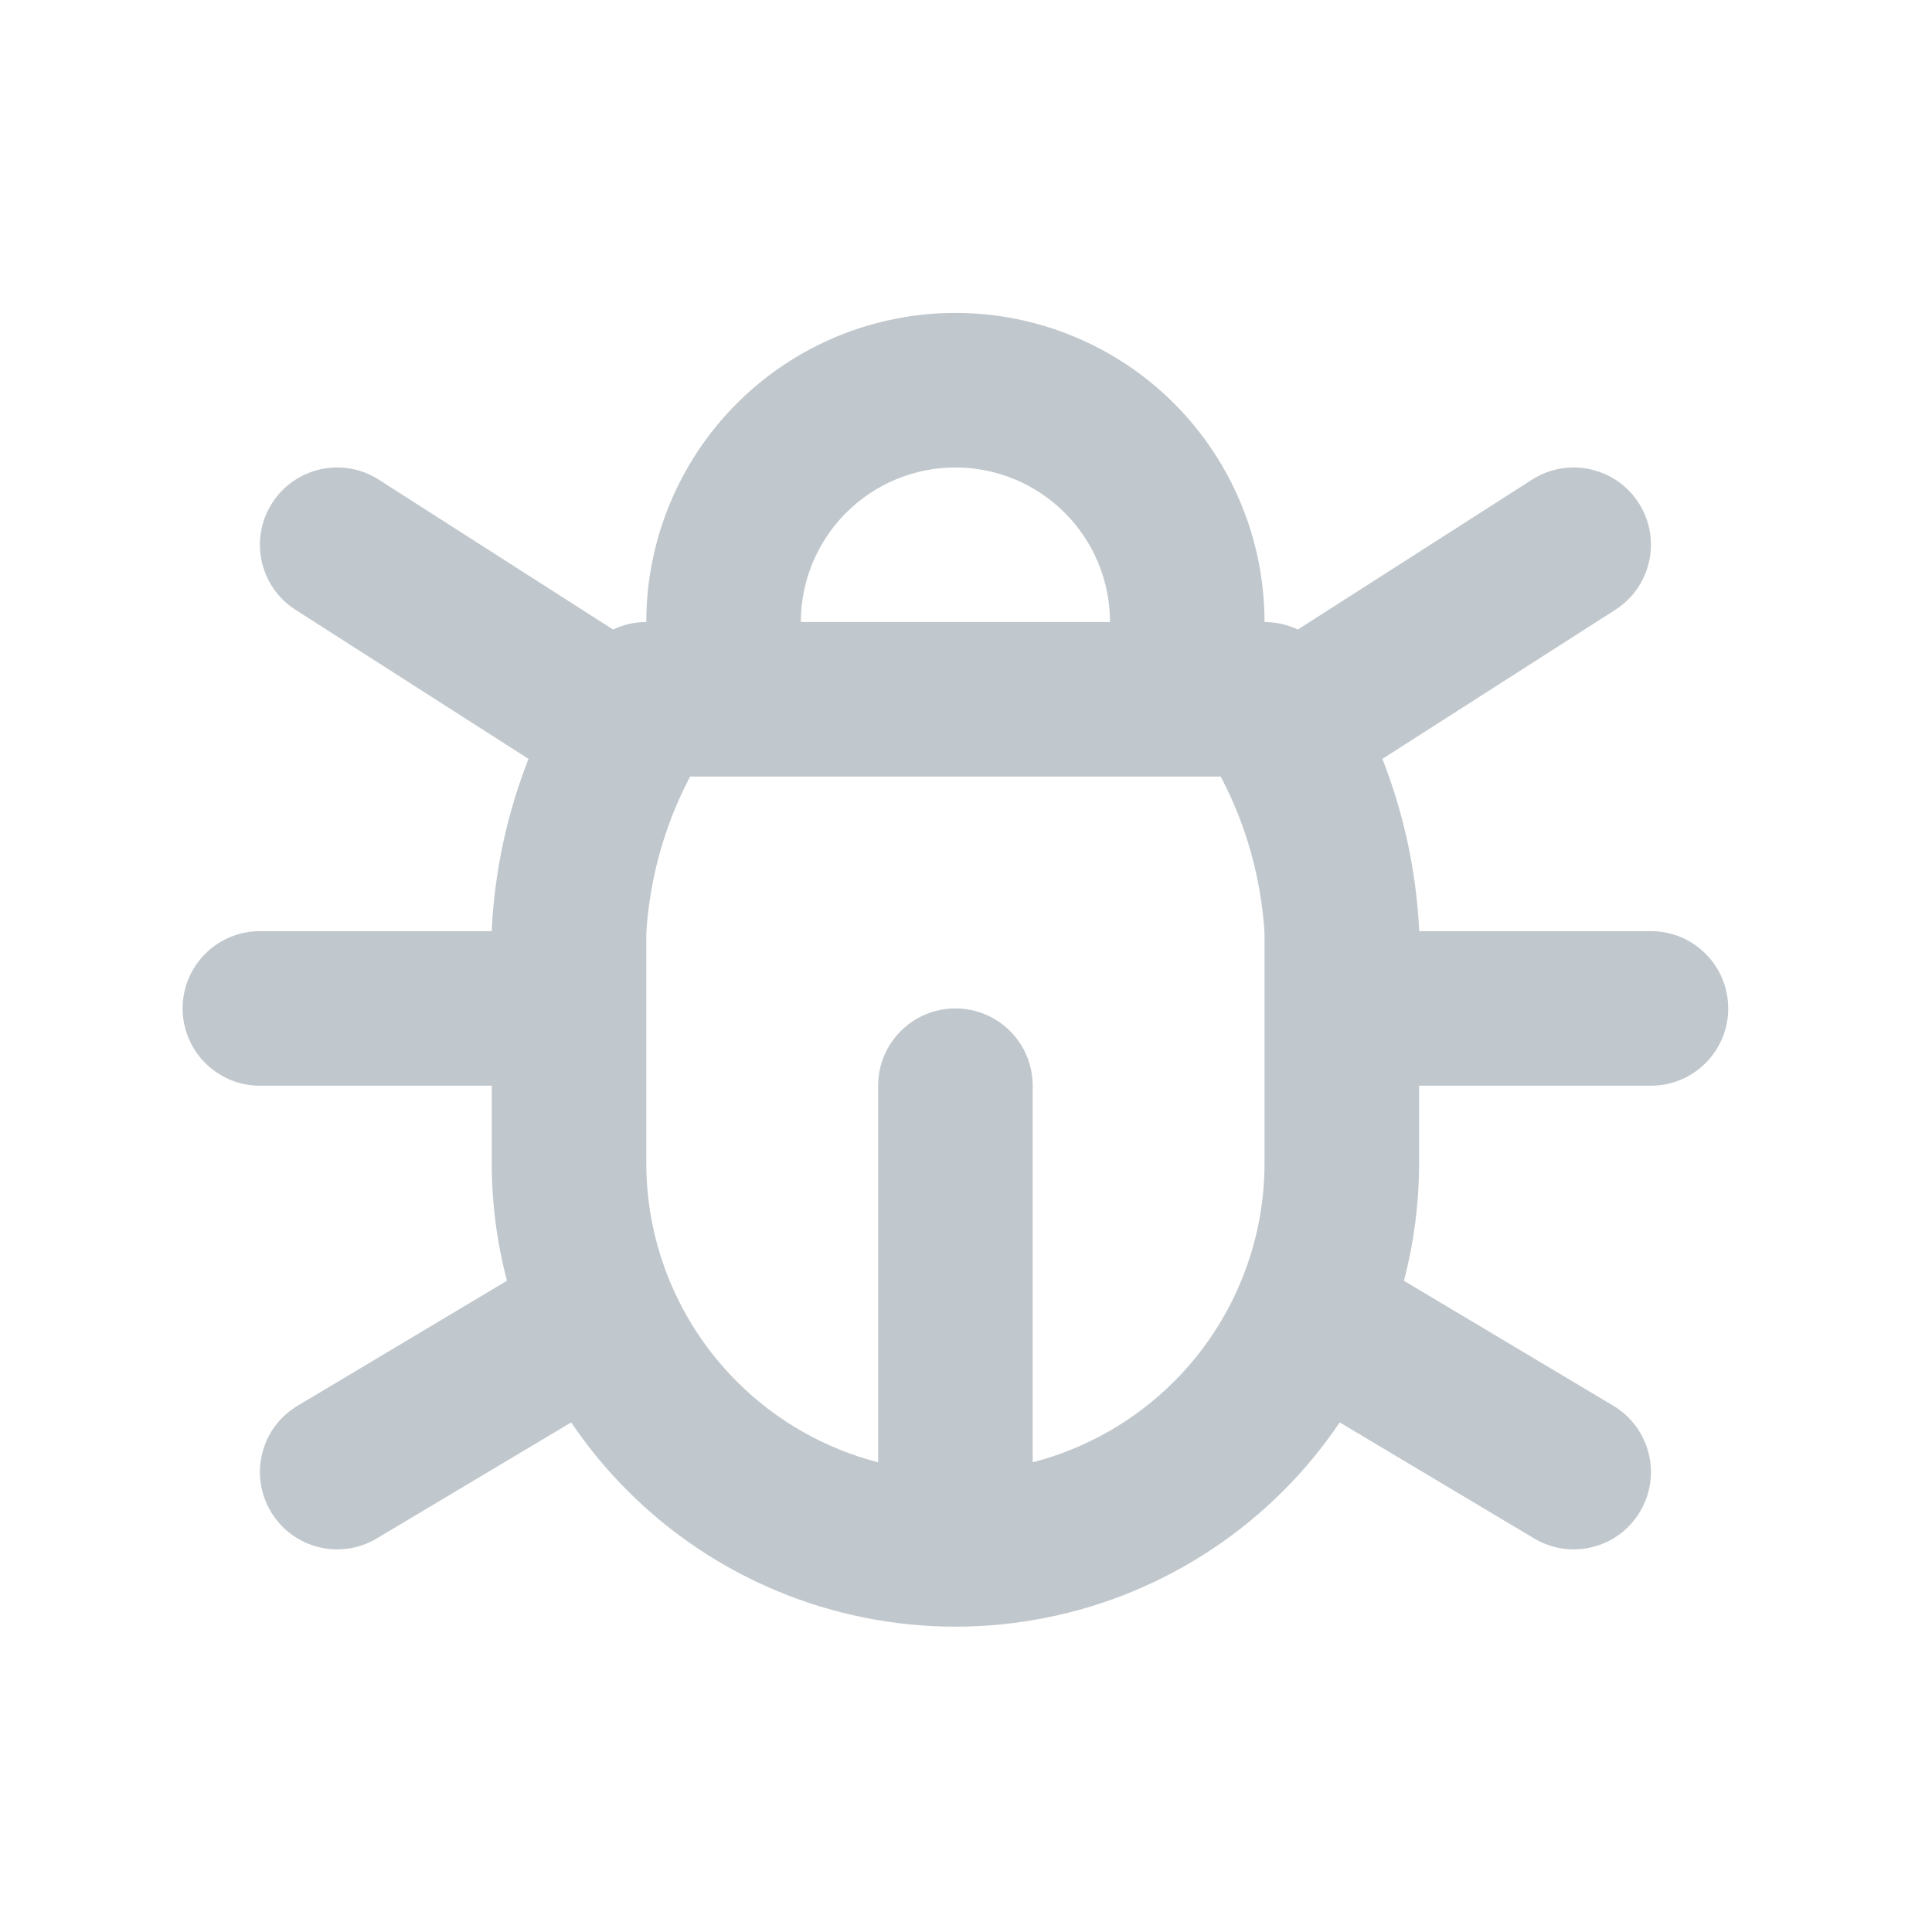 <svg width="25" height="25" viewBox="0 0 25 25" fill="none" xmlns="http://www.w3.org/2000/svg">
<path fill-rule="evenodd" clip-rule="evenodd" d="M12.363 6.049C11.833 6.049 11.324 6.26 10.949 6.635C10.574 7.01 10.363 7.518 10.363 8.049H14.363C14.363 7.518 14.153 7.01 13.777 6.635C13.402 6.26 12.894 6.049 12.363 6.049ZM8.93 10.049C8.6 10.675 8.406 11.367 8.363 12.078V15.049C8.363 16.11 8.785 17.127 9.535 17.877C10.044 18.387 10.677 18.745 11.363 18.922V14.049C11.363 13.496 11.811 13.049 12.363 13.049C12.916 13.049 13.363 13.496 13.363 14.049V18.922C14.049 18.745 14.682 18.387 15.192 17.877C15.942 17.127 16.363 16.11 16.363 15.049V12.078C16.32 11.367 16.126 10.675 15.796 10.049H8.93ZM17.888 9.82C18.16 10.512 18.32 11.245 18.362 11.994C18.363 12.012 18.363 12.03 18.363 12.049H21.363C21.916 12.049 22.363 12.496 22.363 13.049C22.363 13.601 21.916 14.049 21.363 14.049H18.363V15.049C18.363 15.568 18.296 16.079 18.167 16.573L20.876 18.19C21.35 18.473 21.505 19.087 21.222 19.561C20.939 20.036 20.325 20.191 19.851 19.907L17.336 18.406C17.123 18.722 16.879 19.018 16.606 19.291C15.481 20.417 13.955 21.049 12.363 21.049C10.772 21.049 9.246 20.417 8.121 19.291C7.848 19.018 7.604 18.722 7.391 18.406L4.876 19.907C4.402 20.191 3.788 20.036 3.505 19.561C3.222 19.087 3.376 18.473 3.851 18.19L6.56 16.573C6.43 16.079 6.363 15.568 6.363 15.049V14.049H3.363C2.811 14.049 2.363 13.601 2.363 13.049C2.363 12.496 2.811 12.049 3.363 12.049H6.363C6.363 12.03 6.364 12.012 6.365 11.994C6.406 11.245 6.567 10.512 6.839 9.82L3.824 7.891C3.359 7.593 3.223 6.975 3.521 6.51C3.819 6.045 4.437 5.909 4.902 6.207L7.933 8.146C8.065 8.083 8.212 8.049 8.363 8.049C8.363 6.988 8.785 5.971 9.535 5.22C10.285 4.47 11.302 4.049 12.363 4.049C13.424 4.049 14.442 4.47 15.192 5.22C15.942 5.971 16.363 6.988 16.363 8.049C16.515 8.049 16.661 8.083 16.794 8.146L19.824 6.207C20.289 5.909 20.908 6.045 21.206 6.51C21.503 6.975 21.367 7.593 20.902 7.891L17.888 9.82Z" fill="#C1C8CD"/>
</svg>
